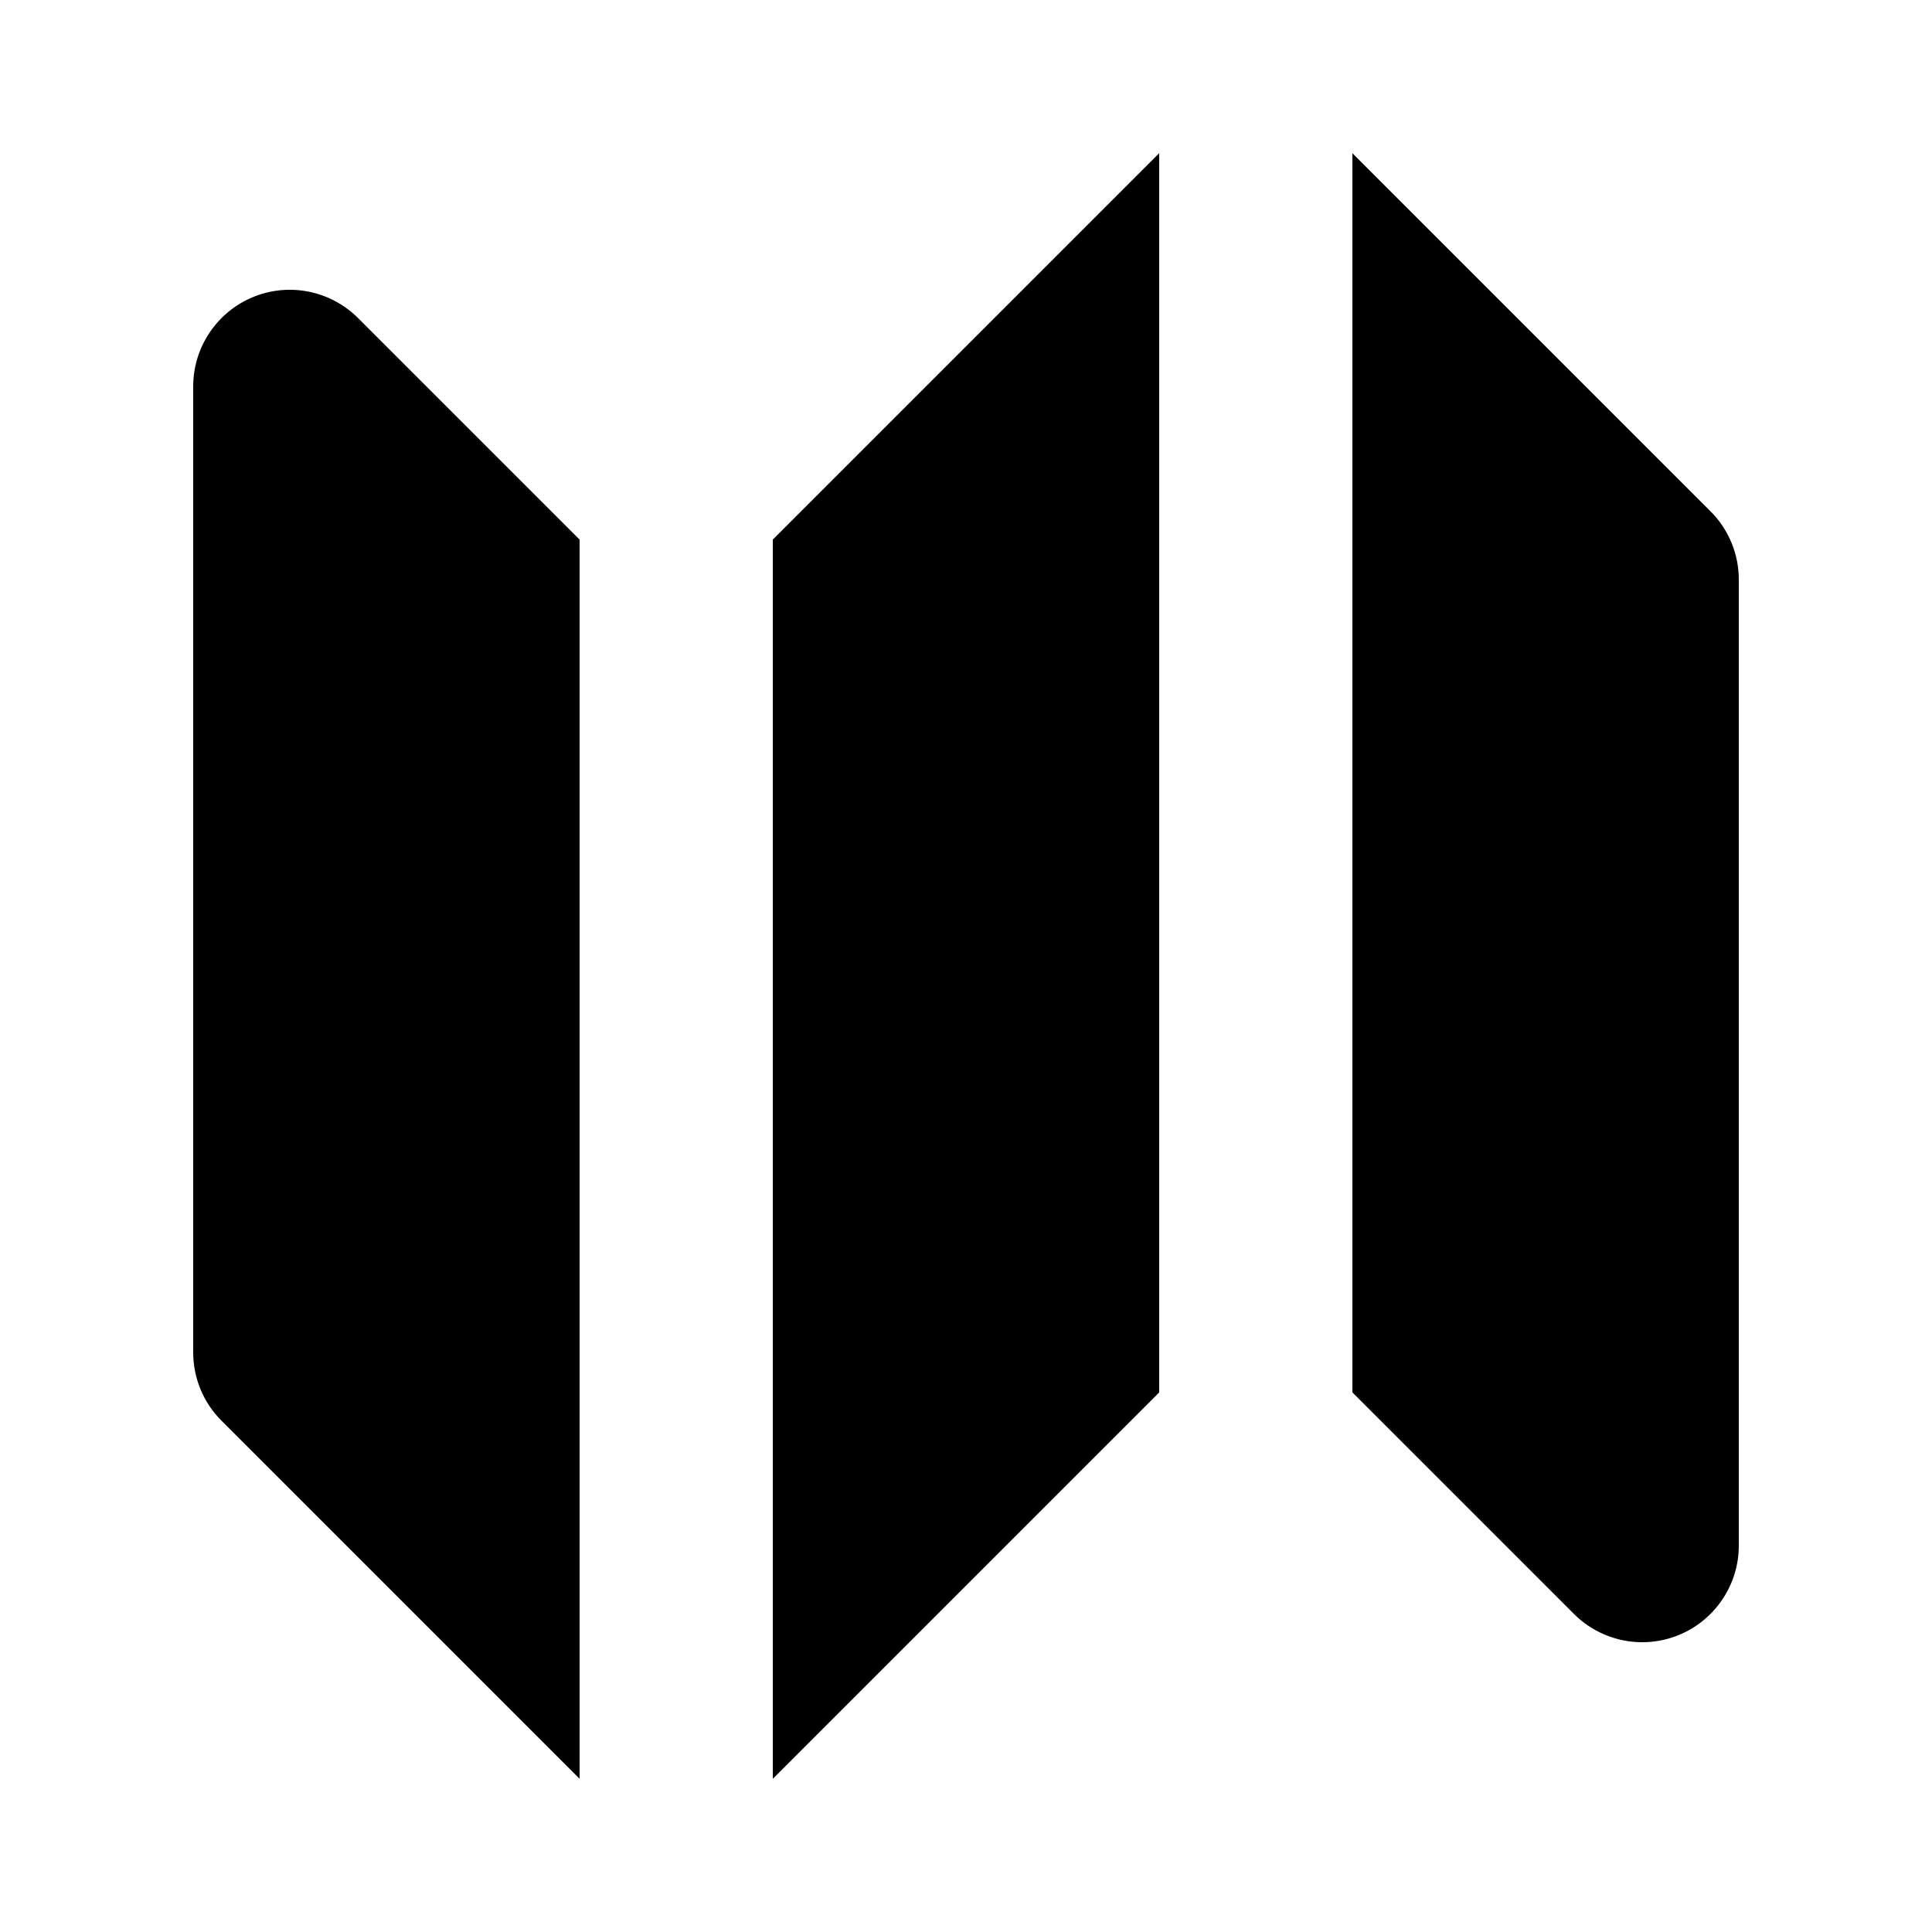 <svg viewBox="0 0 20 20" fill="none" xmlns="http://www.w3.org/2000/svg">
<path fill-rule="evenodd" clip-rule="evenodd" d="M12 1.586L8 5.586V18.414L12 14.414V1.586Z" fill="currentColor"/>
<path fill-rule="evenodd" clip-rule="evenodd" d="M3.707 3.293C3.421 3.007 2.991 2.921 2.617 3.076C2.244 3.231 2 3.596 2 4V14C2 14.265 2.105 14.52 2.293 14.707L6 18.414V5.586L3.707 3.293Z" fill="currentColor"/>
<path fill-rule="evenodd" clip-rule="evenodd" d="M17.707 5.293L14 1.586V14.414L16.293 16.707C16.579 16.993 17.009 17.079 17.383 16.924C17.756 16.769 18 16.404 18 16V6C18 5.735 17.895 5.48 17.707 5.293Z" fill="currentColor"/>
</svg>

